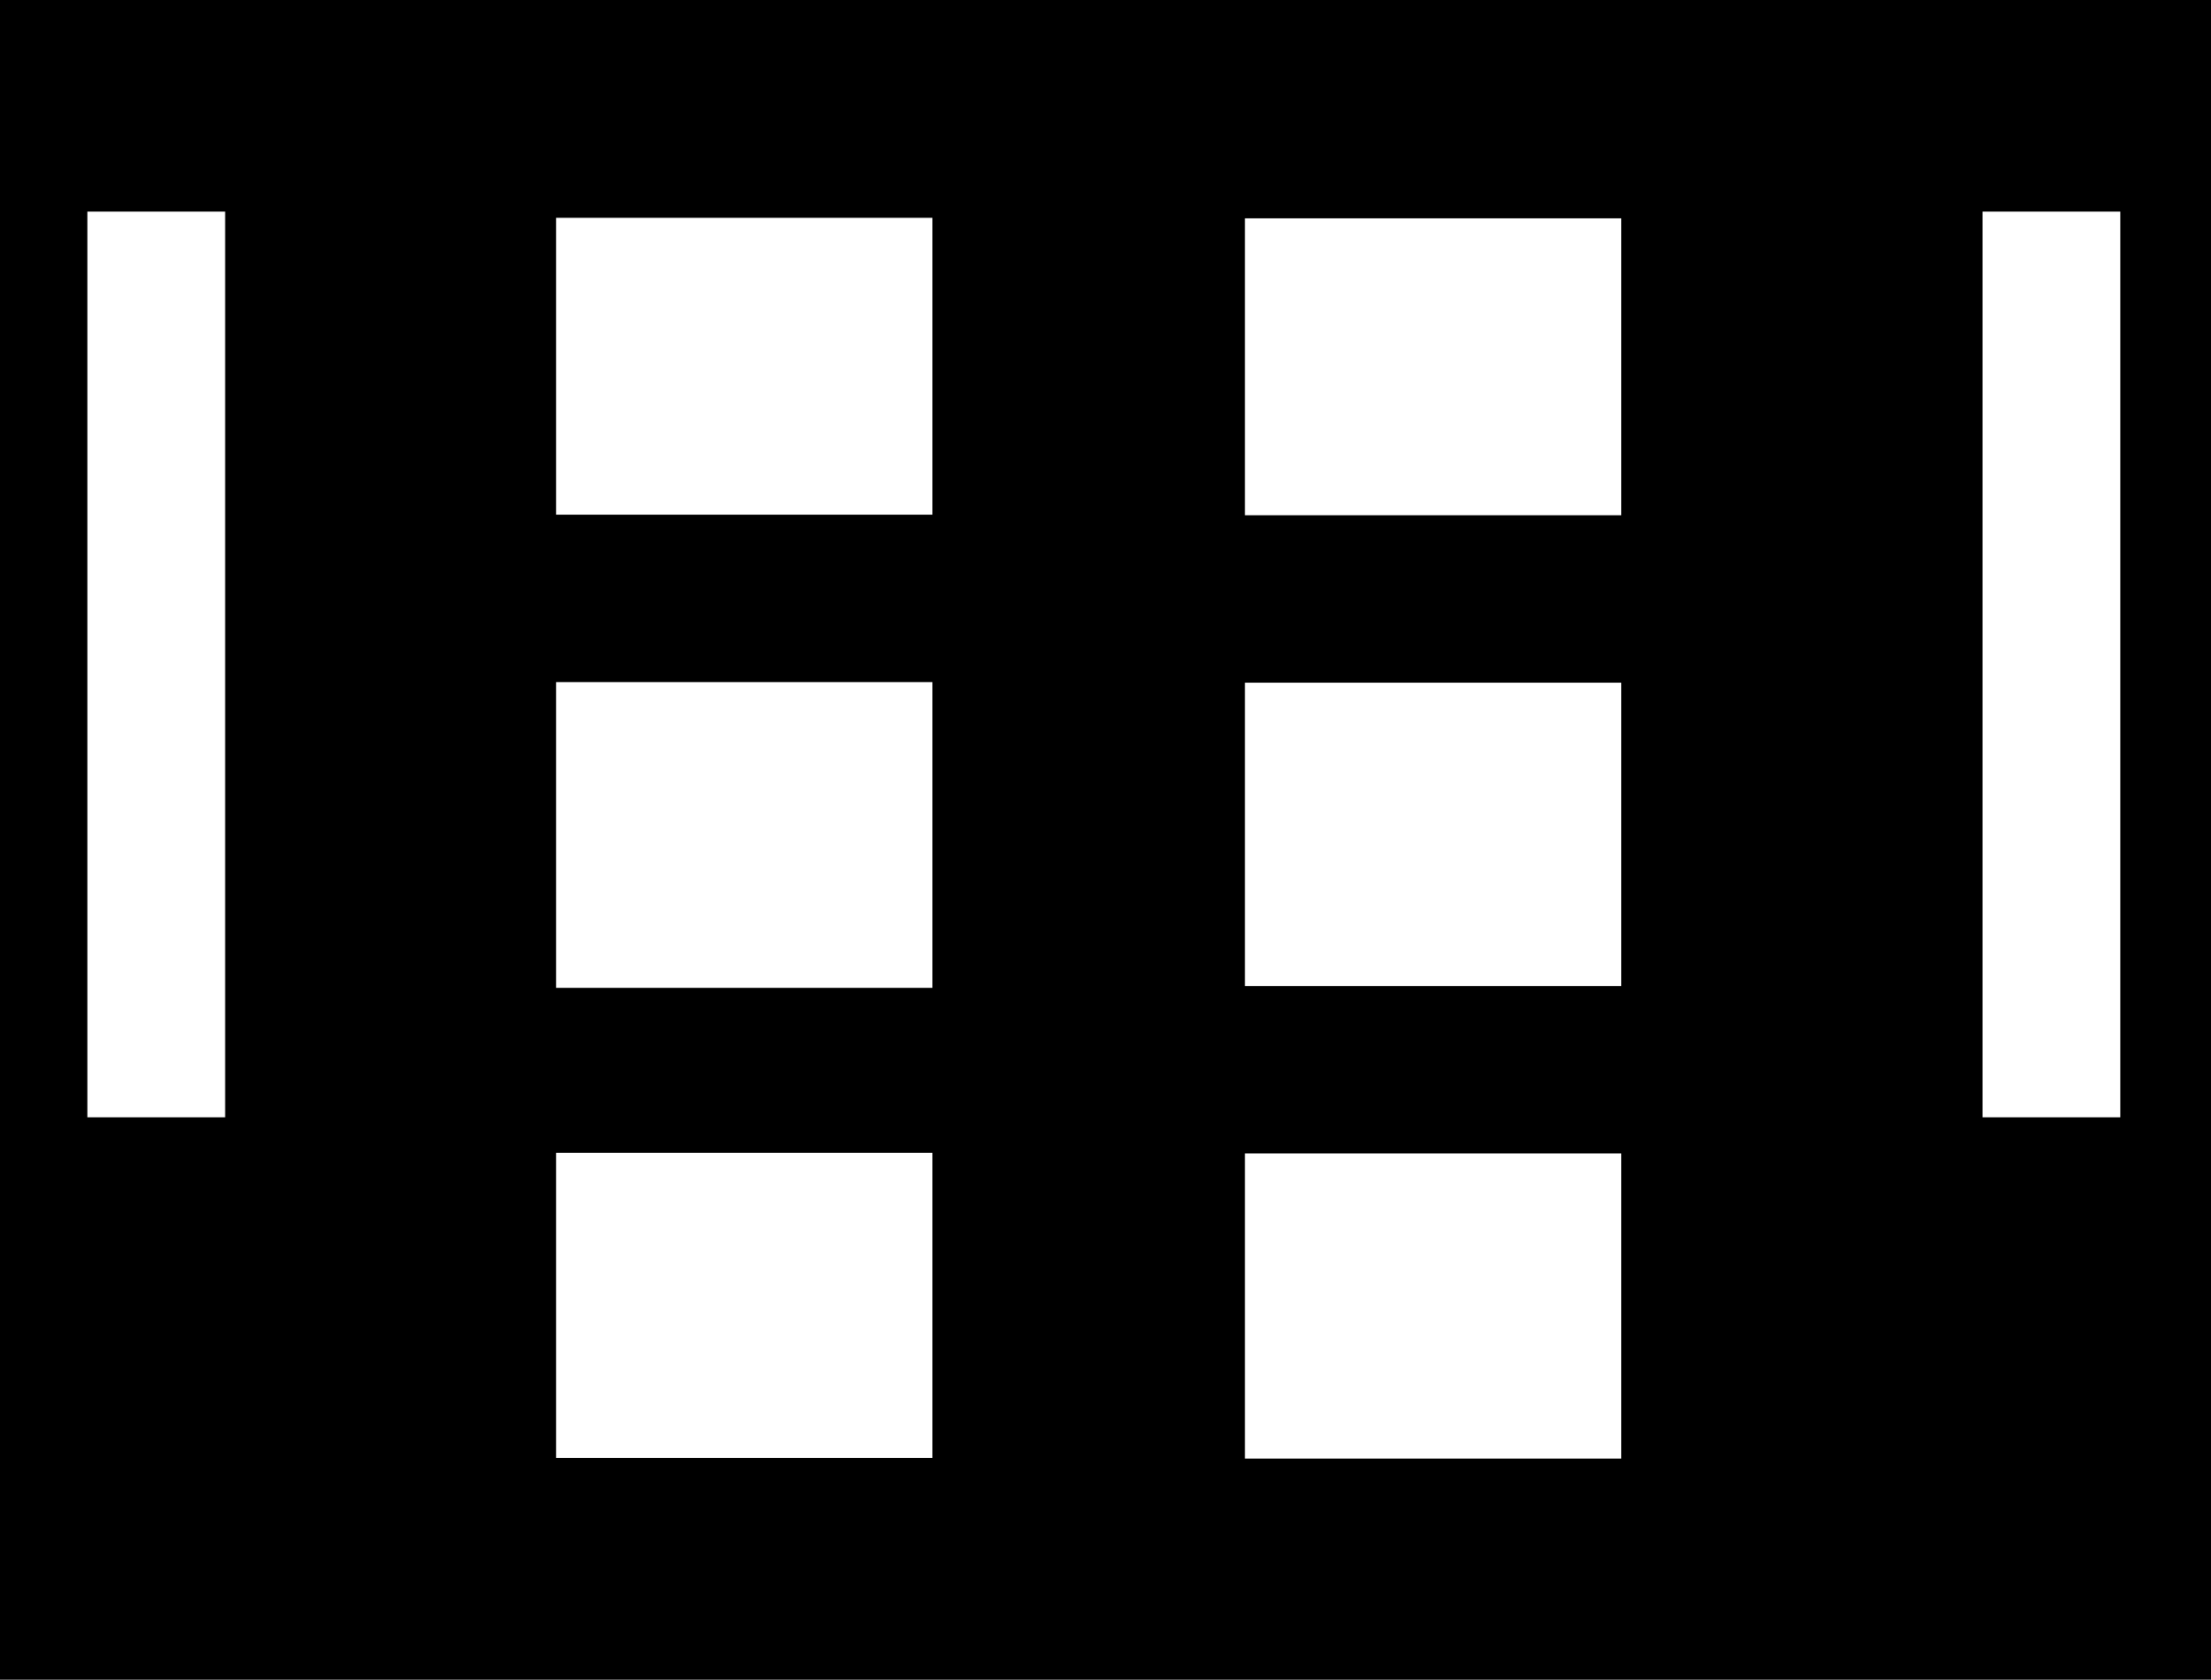 <svg width="987" height="750" viewBox="0 0 987 750" fill="none" xmlns="http://www.w3.org/2000/svg">
<path fill-rule="evenodd" clip-rule="evenodd" d="M0 0H987V750H0V0ZM885 94.5H946.5V498.875H885V94.5ZM248.25 97.25H416.25V229.811H248.25V97.25ZM555.75 97.5H723.75V230.061H555.75V97.5ZM555.75 515H723.75V651.25H555.75V515ZM723.75 304.811H555.75V440.25H723.75V304.811ZM416.25 514.75H248.25V651H416.25V514.75ZM248.25 304.561H416.25V441.061H248.25V304.561ZM100.5 94.5H39V498.875H100.5V94.5Z" fill="currentColor"/>
</svg>
